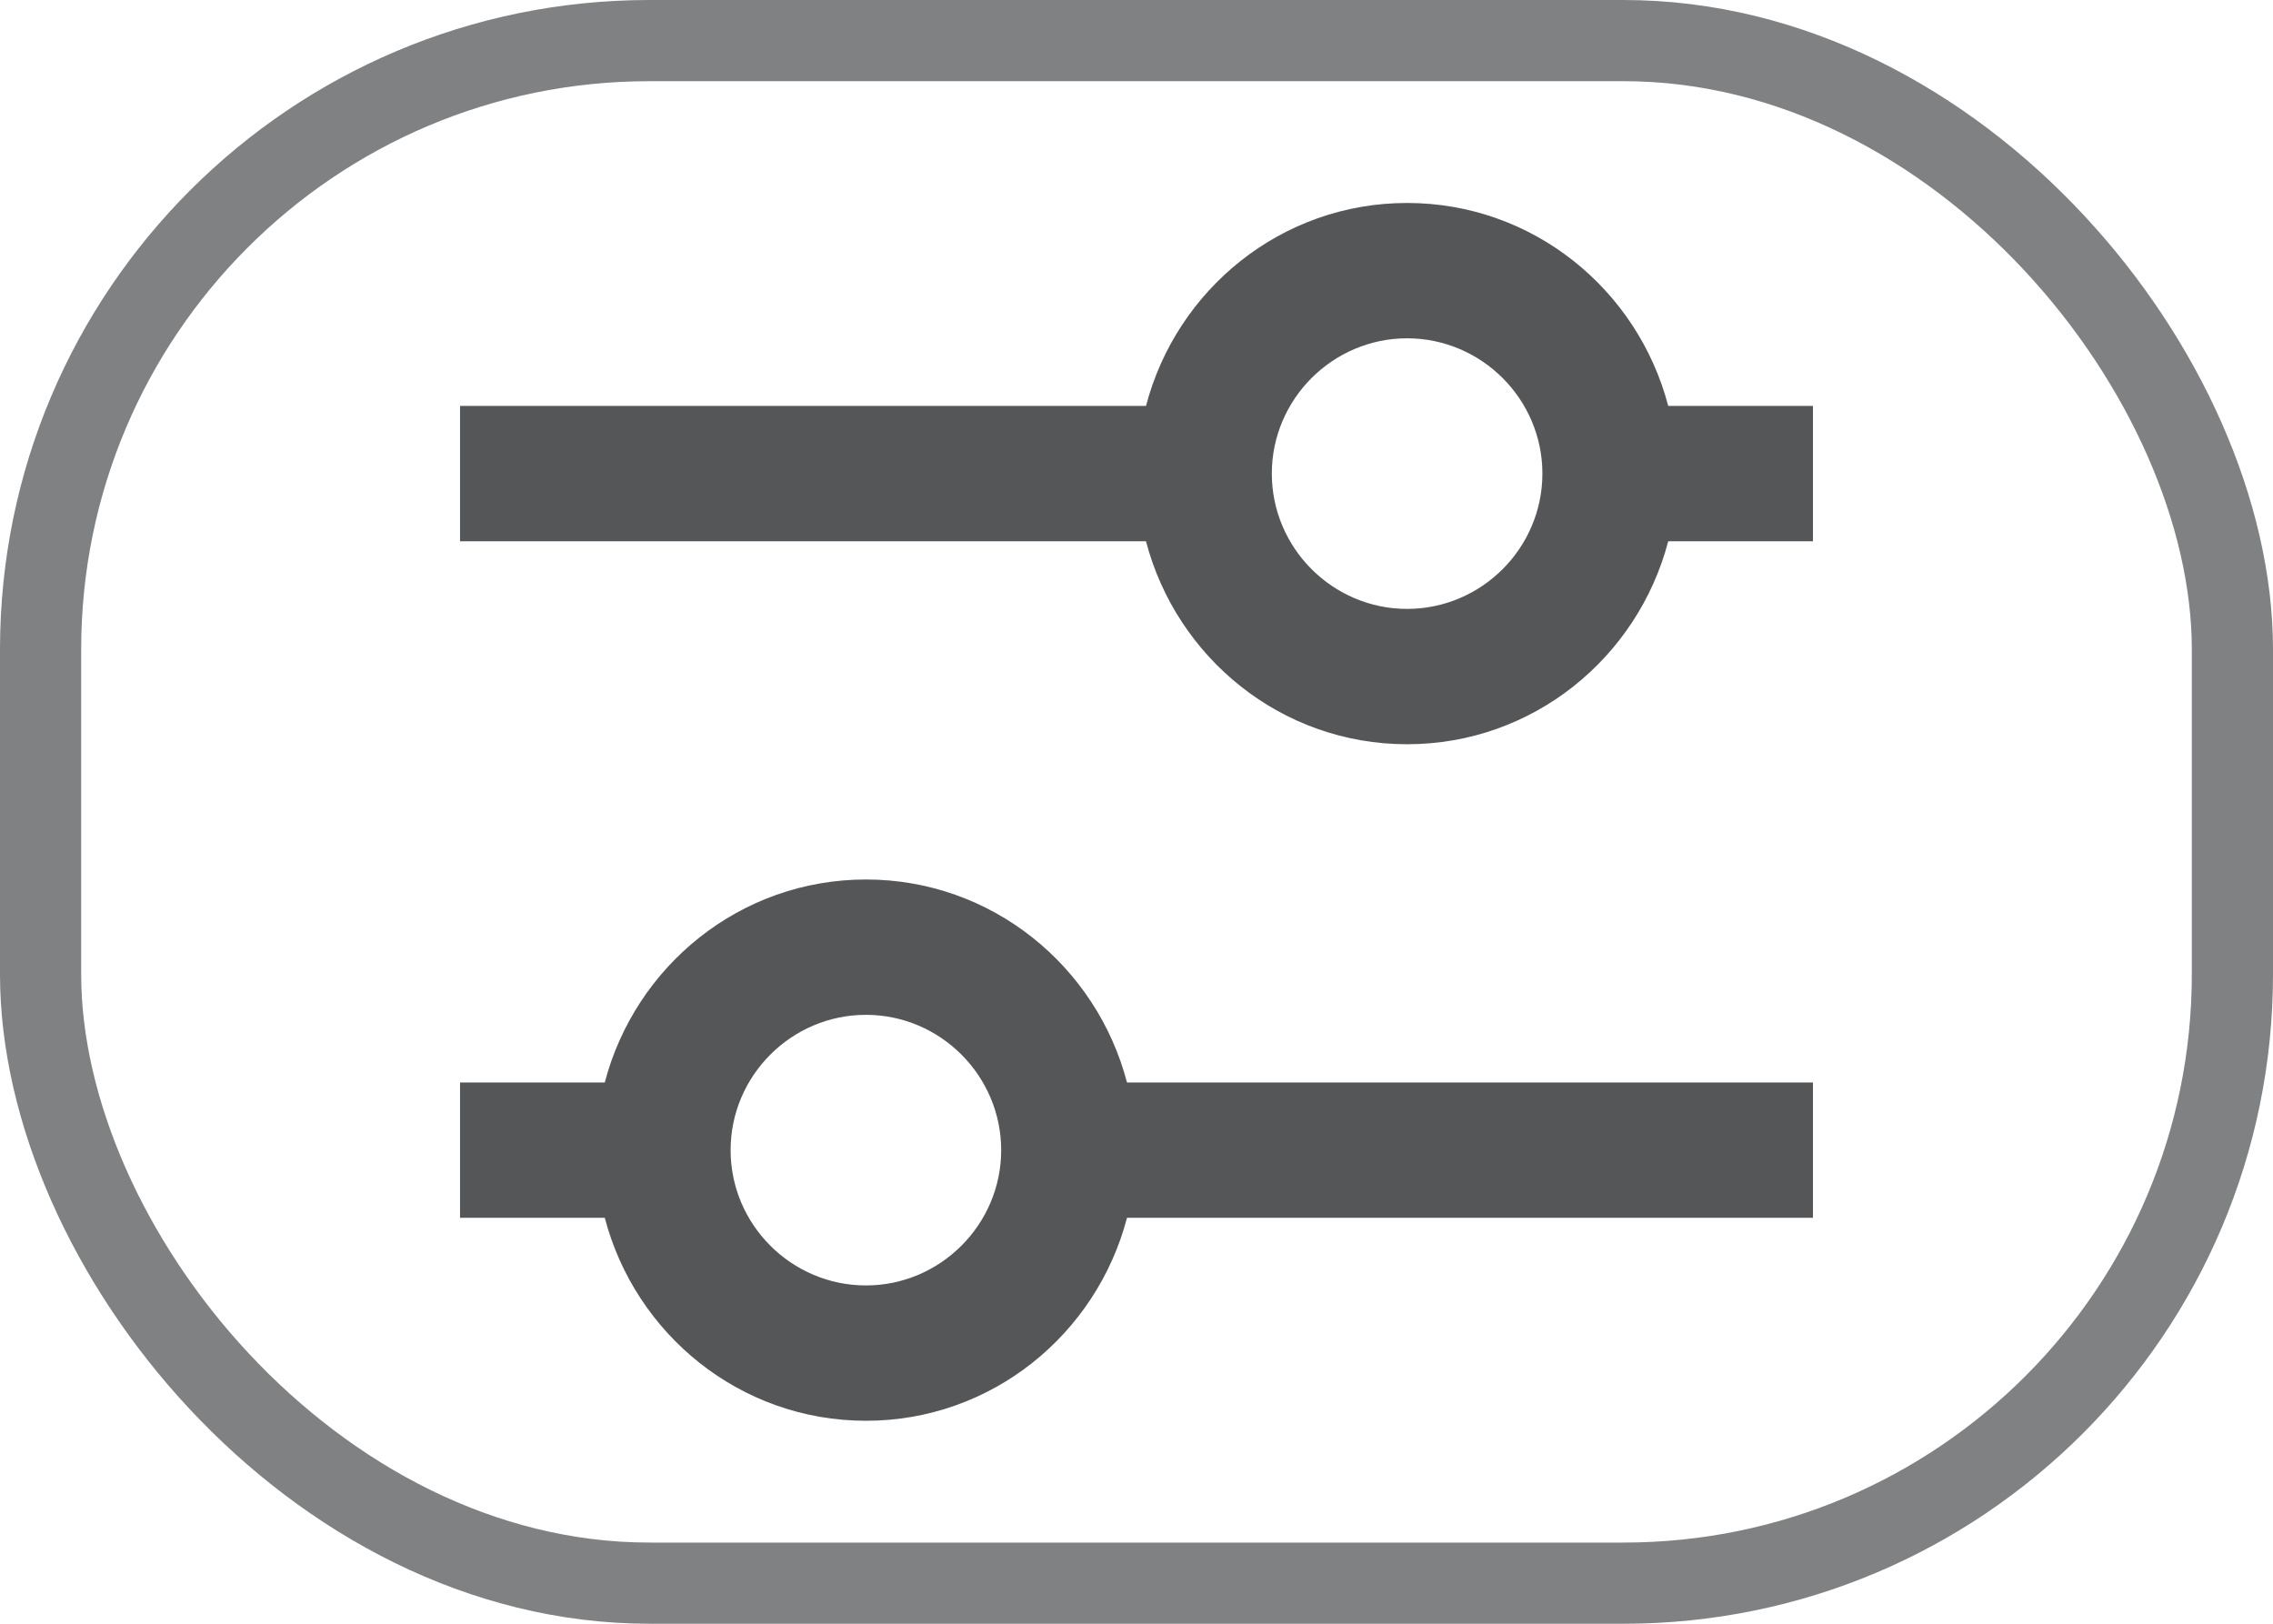 <svg width="28" height="20" viewBox="0 0 28 20" fill="none" xmlns="http://www.w3.org/2000/svg">
<rect x="0.5" y="0.5" width="27" height="19" rx="7.5" stroke="#808183"/>
<path d="M10.667 10.833C9.117 10.833 7.825 11.9 7.45 13.333H5.667V15H7.45C7.825 16.433 9.117 17.5 10.667 17.5C12.217 17.5 13.508 16.433 13.883 15H22.333V13.333H13.883C13.508 11.9 12.217 10.833 10.667 10.833ZM10.667 15.833C9.75 15.833 9 15.083 9 14.167C9 13.25 9.75 12.5 10.667 12.5C11.583 12.5 12.333 13.25 12.333 14.167C12.333 15.083 11.583 15.833 10.667 15.833ZM20.55 5C20.175 3.567 18.883 2.5 17.333 2.5C15.783 2.5 14.492 3.567 14.117 5H5.667V6.667H14.117C14.492 8.1 15.783 9.167 17.333 9.167C18.883 9.167 20.175 8.1 20.55 6.667H22.333V5H20.55ZM17.333 7.5C16.417 7.5 15.667 6.75 15.667 5.833C15.667 4.917 16.417 4.167 17.333 4.167C18.25 4.167 19 4.917 19 5.833C19 6.75 18.25 7.5 17.333 7.5Z" fill="#555658"/>
</svg>

